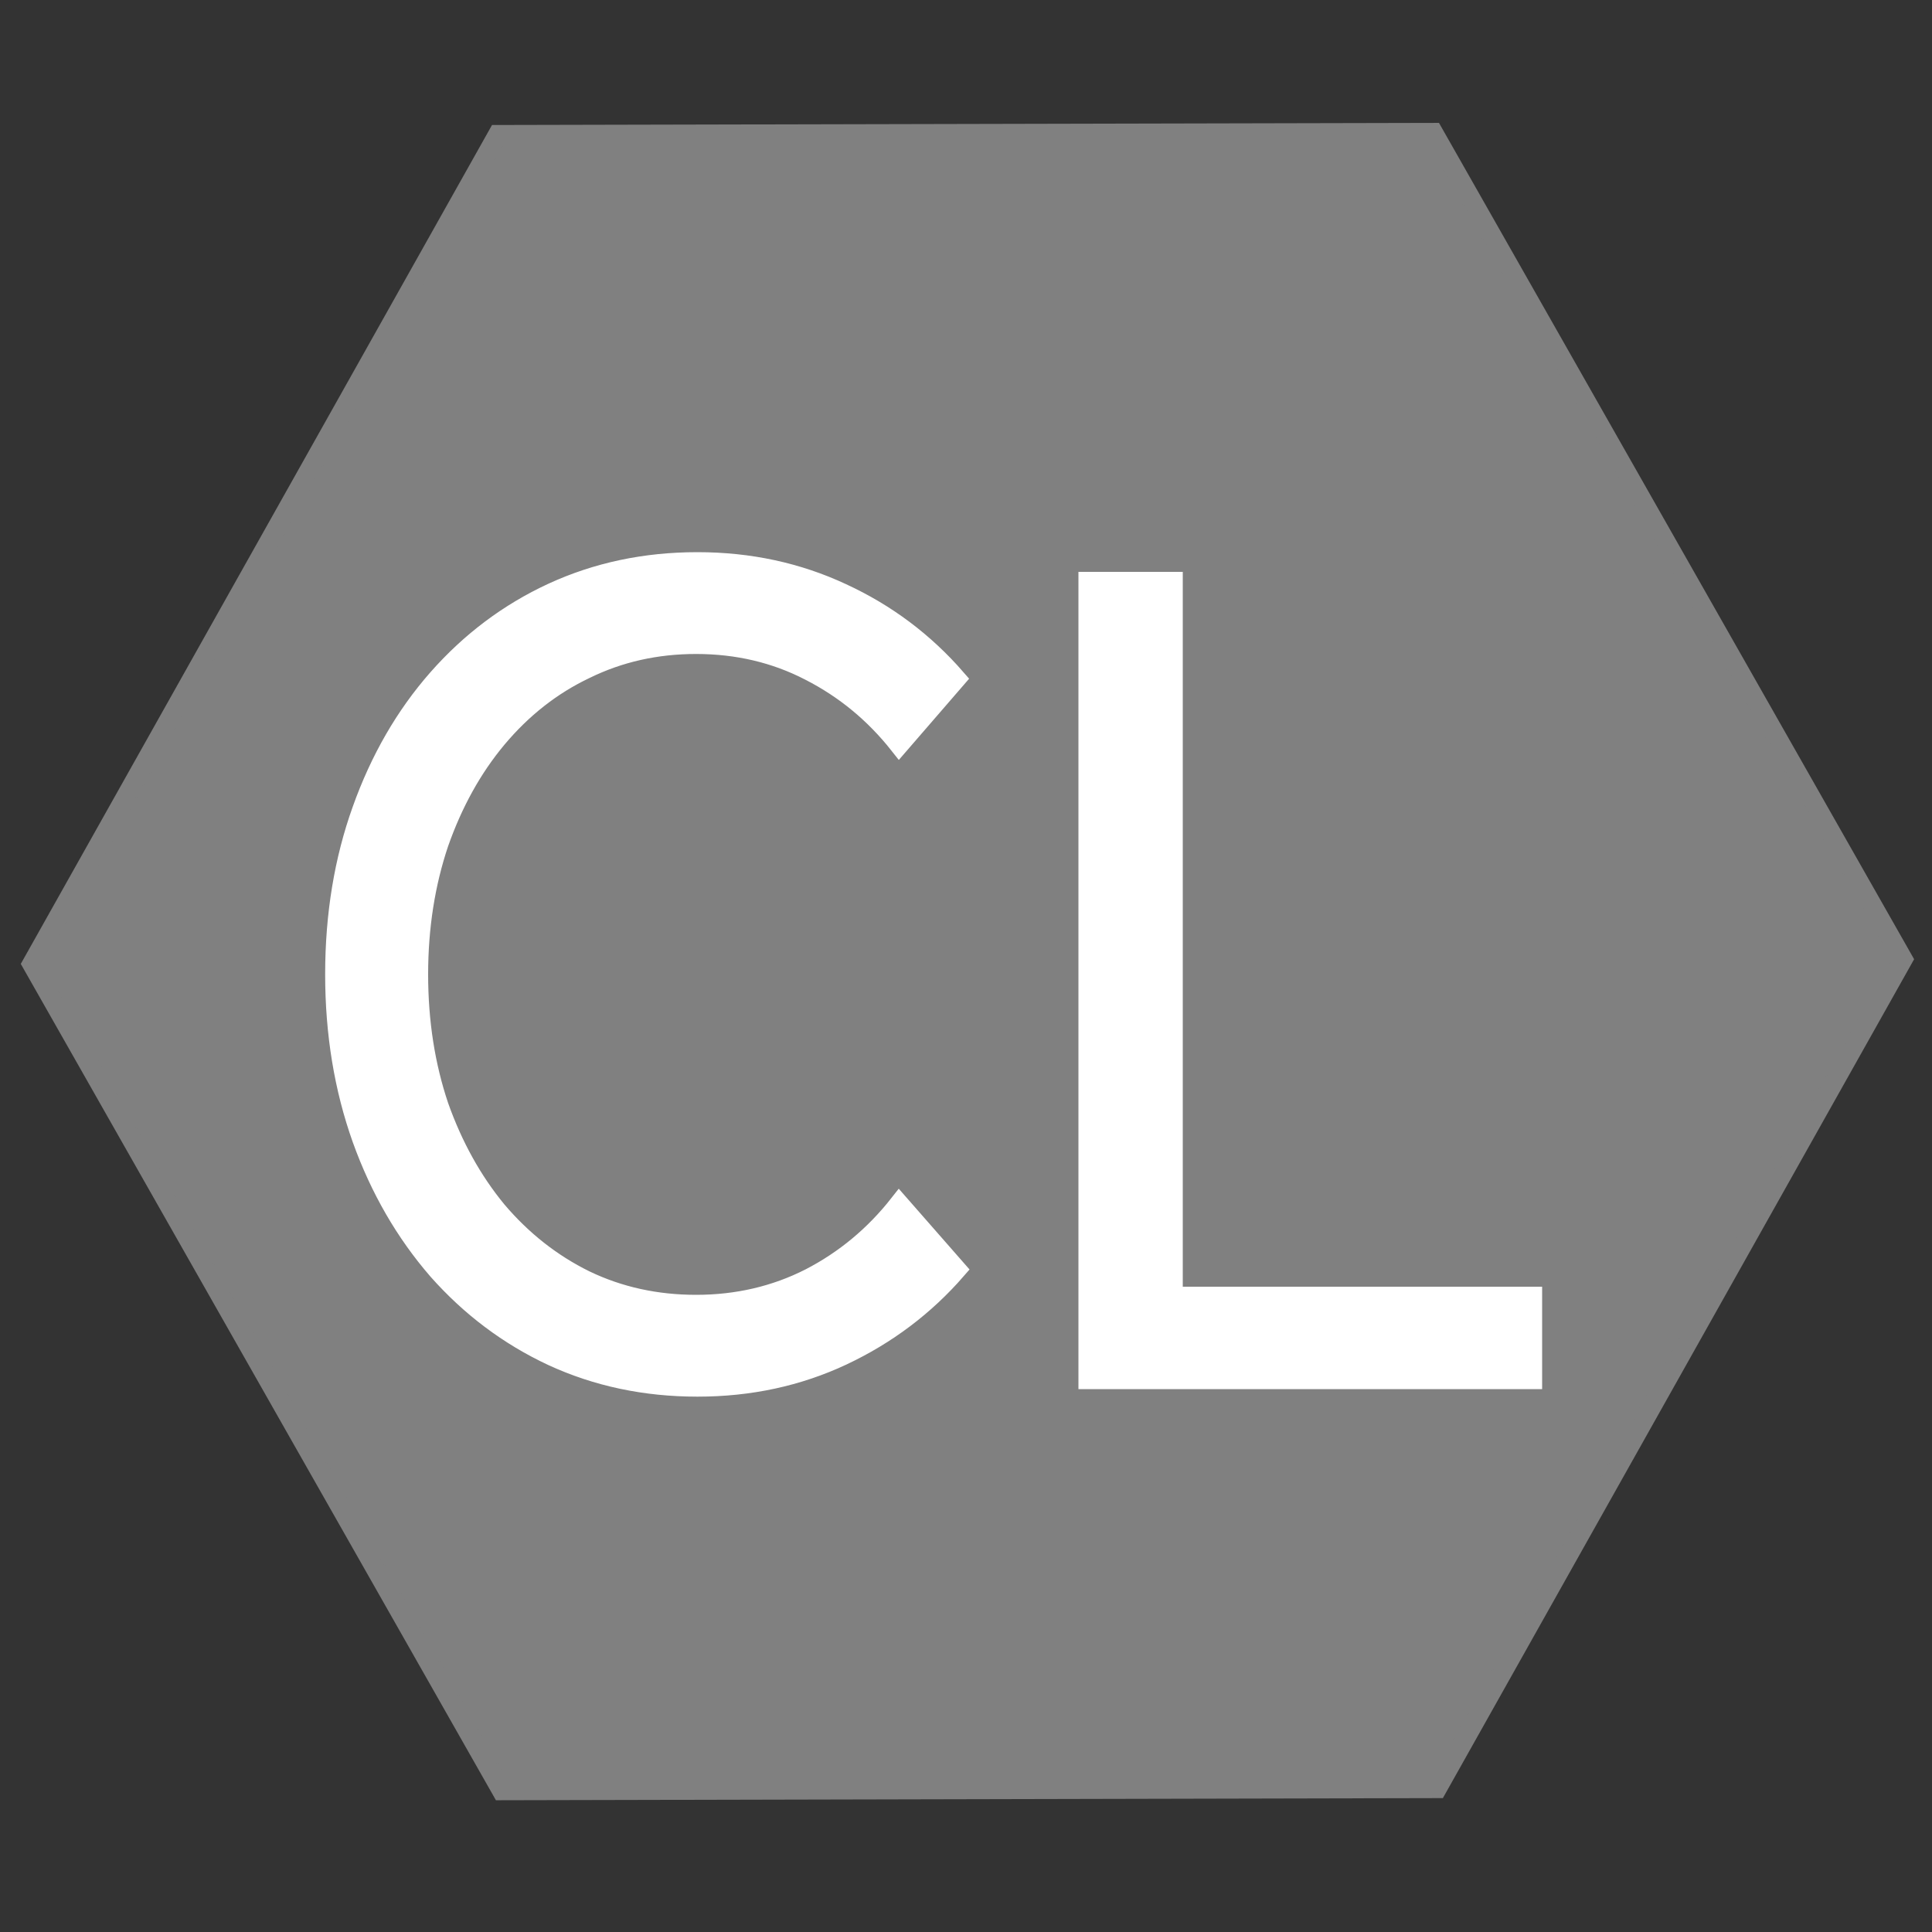 <?xml version="1.0" encoding="UTF-8" standalone="no"?>
<!DOCTYPE svg PUBLIC "-//W3C//DTD SVG 1.1//EN" "http://www.w3.org/Graphics/SVG/1.1/DTD/svg11.dtd">
<svg width="100.00" height="100.00" viewBox="0.00 0.00 100.00 100.00" xmlns="http://www.w3.org/2000/svg" xmlns:xlink="http://www.w3.org/1999/xlink">
<rect x="0.00" y="0.00" width="100.00" height="100.00" fill="#333333" stroke="none"/>
<g stroke-linecap="round" id="CL_logo1">
<path d="M74.39,92.57 C74.39,92.57 25.96,92.68 25.96,92.68 C25.96,92.68 1.65,49.89 1.65,49.89 C1.65,49.89 25.76,6.97 25.76,6.97 C25.76,6.97 74.19,6.86 74.19,6.86 C74.19,6.86 98.50,49.65 98.50,49.65 C98.50,49.65 74.39,92.57 74.39,92.57 Z" fill="#808080" stroke="rgb(128, 128, 128)" stroke-width="1.00" stroke-opacity="1.00" stroke-linejoin="miter"/>
<path d="M49.52,65.71 C47.87,67.61 45.90,69.09 43.61,70.17 C41.31,71.25 38.81,71.79 36.10,71.79 C33.39,71.79 30.89,71.26 28.59,70.20 C26.32,69.14 24.34,67.65 22.65,65.74 C20.97,63.80 19.66,61.54 18.73,58.95 C17.80,56.34 17.33,53.50 17.33,50.43 C17.33,47.35 17.80,44.51 18.73,41.92 C19.66,39.31 20.97,37.04 22.65,35.13 C24.34,33.21 26.32,31.72 28.59,30.67 C30.89,29.61 33.39,29.08 36.10,29.08 C38.79,29.08 41.29,29.62 43.58,30.69 C45.88,31.75 47.85,33.23 49.50,35.13 C49.50,35.13 46.54,38.55 46.54,38.55 C45.26,36.93 43.72,35.66 41.92,34.74 C40.13,33.81 38.16,33.35 36.03,33.35 C33.96,33.35 32.05,33.78 30.30,34.64 C28.55,35.47 27.03,36.67 25.73,38.22 C24.45,39.75 23.45,41.56 22.72,43.64 C22.02,45.72 21.66,47.99 21.66,50.43 C21.66,52.90 22.02,55.17 22.72,57.25 C23.45,59.31 24.45,61.12 25.73,62.67 C27.03,64.20 28.55,65.40 30.30,66.26 C32.05,67.10 33.96,67.52 36.03,67.52 C38.16,67.52 40.13,67.06 41.92,66.15 C43.72,65.22 45.26,63.94 46.54,62.31 C46.54,62.31 49.52,65.71 49.52,65.71 Z" fill="#fff" stroke="rgb(255, 255, 255)" stroke-width="1.00" stroke-opacity="1.00" stroke-linejoin="miter"/>
<path d="M79.32,71.40 C79.32,71.40 56.32,71.40 56.32,71.40 C56.32,71.40 56.32,30.10 56.32,30.10 C56.32,30.10 60.72,30.10 60.72,30.10 C60.72,30.10 60.72,67.10 60.72,67.10 C60.72,67.10 79.32,67.10 79.32,67.10 C79.32,67.10 79.32,71.40 79.32,71.40 Z" fill="#fff" stroke="rgb(255, 255, 255)" stroke-width="1.00" stroke-opacity="1.00" stroke-linejoin="miter"/>
</g>
</svg>
